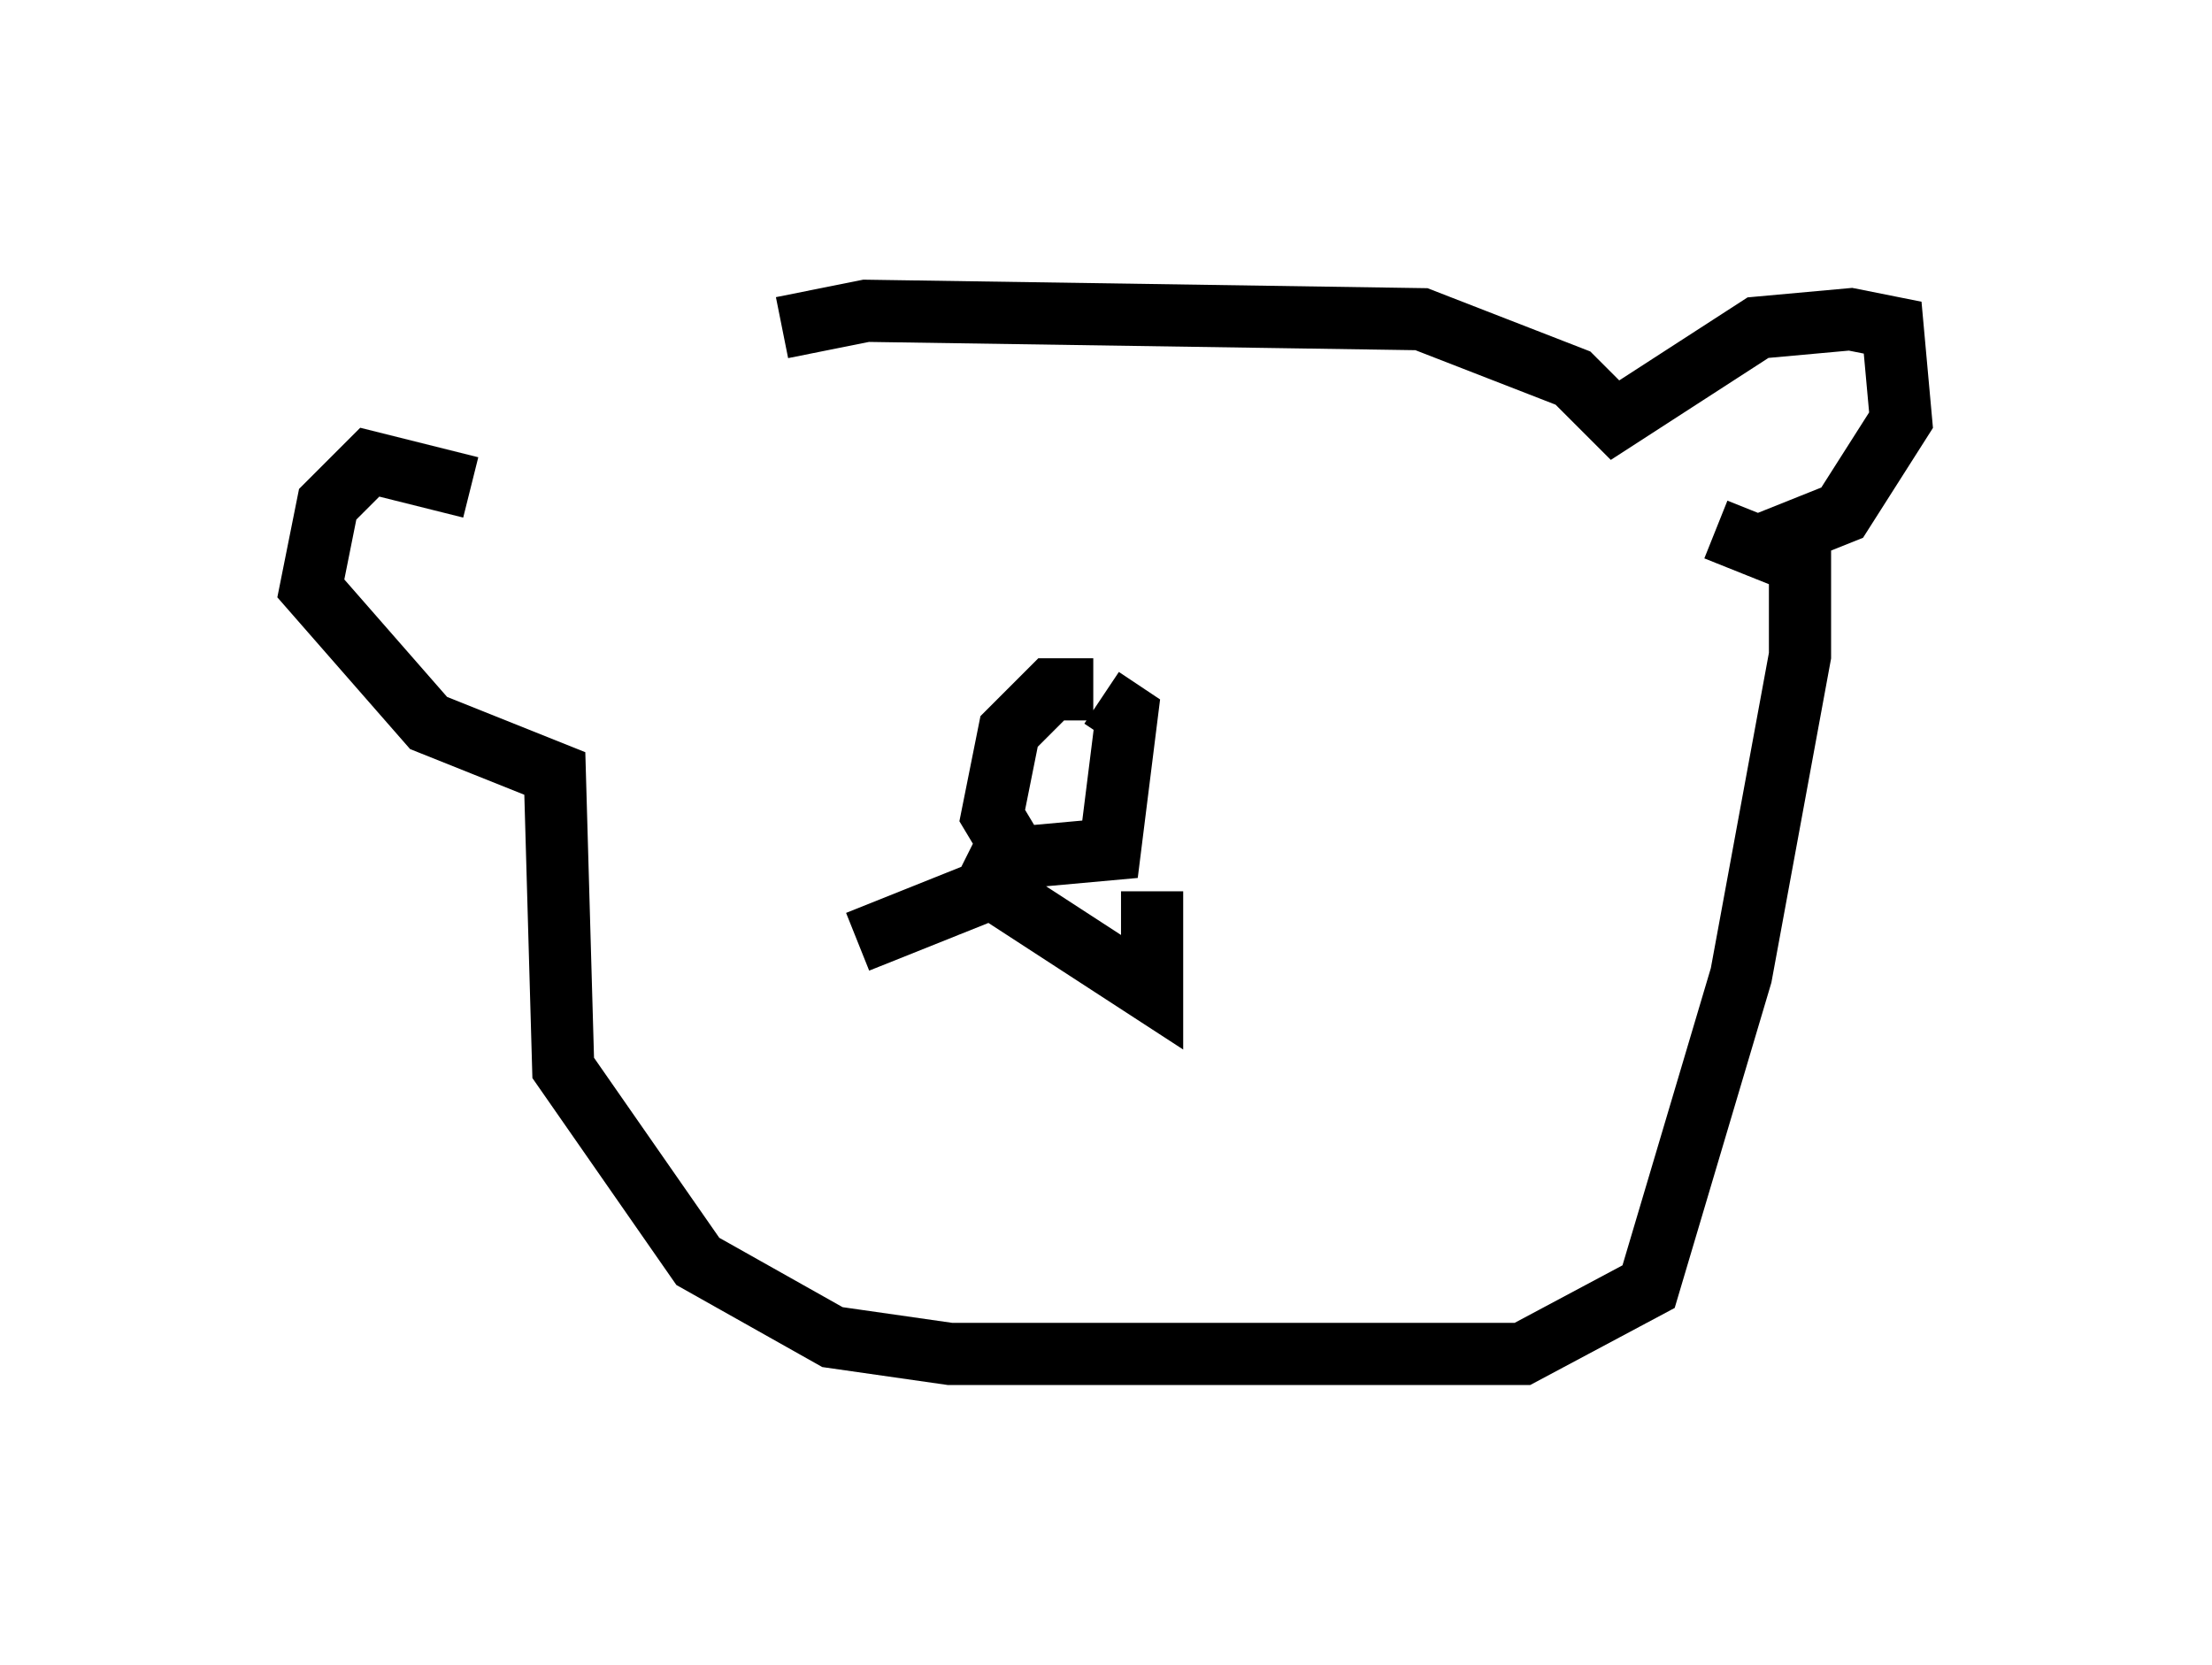 <?xml version="1.0" encoding="utf-8" ?>
<svg baseProfile="full" height="26.779" version="1.1" width="35.575" xmlns="http://www.w3.org/2000/svg" xmlns:ev="http://www.w3.org/2001/xml-events" xmlns:xlink="http://www.w3.org/1999/xlink"><defs /><rect fill="white" height="26.779" width="35.575" x="0" y="0" /><path d="M8.112, 8.112 m4.465, -2.842 l1.353, -0.271 8.931, 0.135 l2.436, 0.947 0.677, 0.677 l2.3, -1.488 1.488, -0.135 l0.677, 0.135 0.135, 1.488 l-0.947, 1.488 -1.353, 0.541 m-20.703, -0.947 l-1.624, -0.406 -0.677, 0.677 l-0.271, 1.353 1.894, 2.165 l2.03, 0.812 0.135, 4.736 l2.165, 3.112 2.165, 1.218 l1.894, 0.271 9.202, 0.0 l2.03, -1.083 1.488, -5.007 l0.947, -5.142 0.0, -1.488 l-1.353, -0.541 m-10.013, 2.571 l-0.677, 0.0 -0.677, 0.677 l-0.271, 1.353 0.406, 0.677 l1.488, -0.135 0.271, -2.165 l-0.406, -0.271 m-1.488, 2.3 l-0.406, 0.812 -2.03, 0.812 m2.03, -0.947 l2.706, 1.759 0.0, -1.624 " fill="none" stroke="black" stroke-width="1" /></svg>